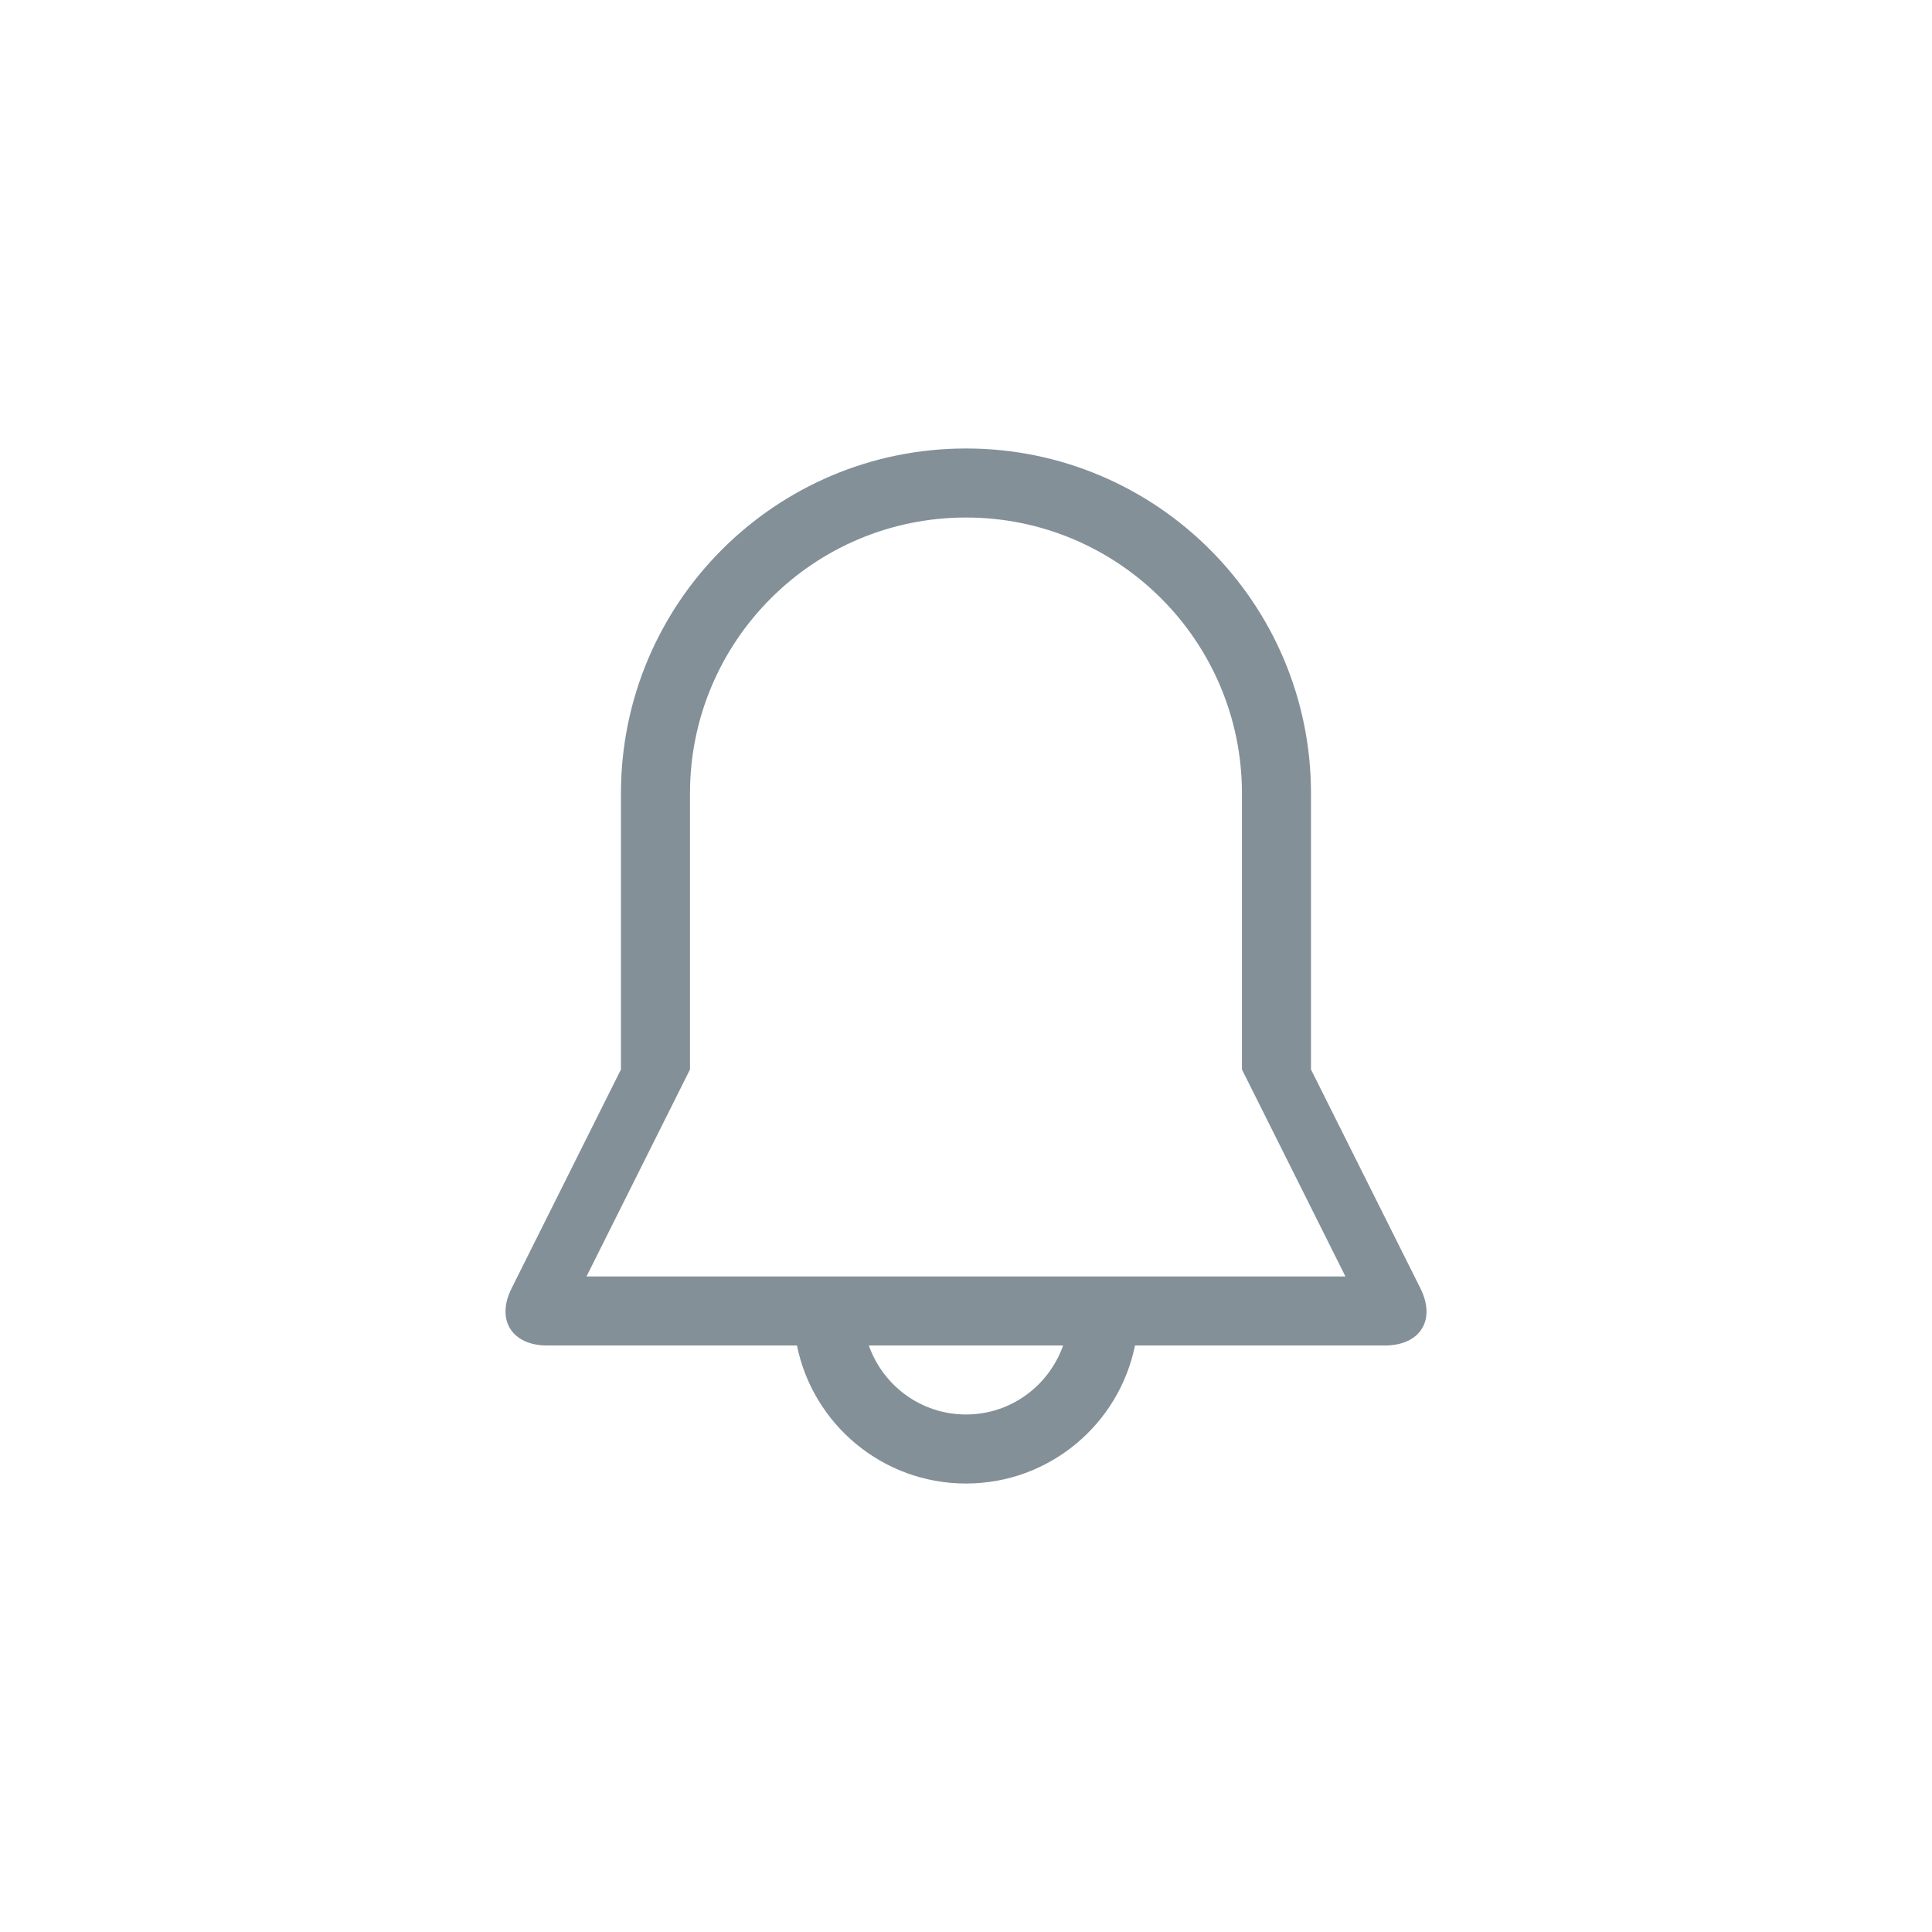 <?xml version="1.0" encoding="UTF-8" standalone="no"?>
<svg width="30px" height="30px" viewBox="0 0 30 30" version="1.1" xmlns="http://www.w3.org/2000/svg" xmlns:xlink="http://www.w3.org/1999/xlink">
    <!-- Generator: Sketch 3.7 (28169) - http://www.bohemiancoding.com/sketch -->
    <title>bell</title>
    <desc>Created with Sketch.</desc>
    <defs></defs>
    <g id="Page-1" stroke="none" stroke-width="1" fill="none" fill-rule="evenodd">
        <g id="bell" fill="#839098">
            <g transform="translate(7, 6)" id="Fill-67">
                <path d="M2.107,13.821 L3.714,10.607 L3.714,6.321 C3.714,3.955 5.633,2.036 8,2.036 C10.366,2.036 12.285,3.955 12.285,6.321 L12.285,10.607 L13.892,13.821 L2.107,13.821 L2.107,13.821 Z M8,15.964 C7.3,15.964 6.712,15.516 6.491,14.893 L9.508,14.893 C9.287,15.516 8.699,15.964 8,15.964 L8,15.964 Z M13.357,6.321 C13.357,3.363 10.958,0.964 8,0.964 C5.041,0.964 2.642,3.363 2.642,6.321 L2.642,10.607 L0.944,14.005 C0.698,14.495 0.949,14.893 1.498,14.893 L5.375,14.893 C5.623,16.115 6.704,17.036 8,17.036 C9.295,17.036 10.376,16.115 10.624,14.893 L14.501,14.893 C15.053,14.893 15.302,14.497 15.056,14.005 L13.357,10.607 L13.357,6.321 Z"></path>
            </g>
        </g>
    </g>
</svg>